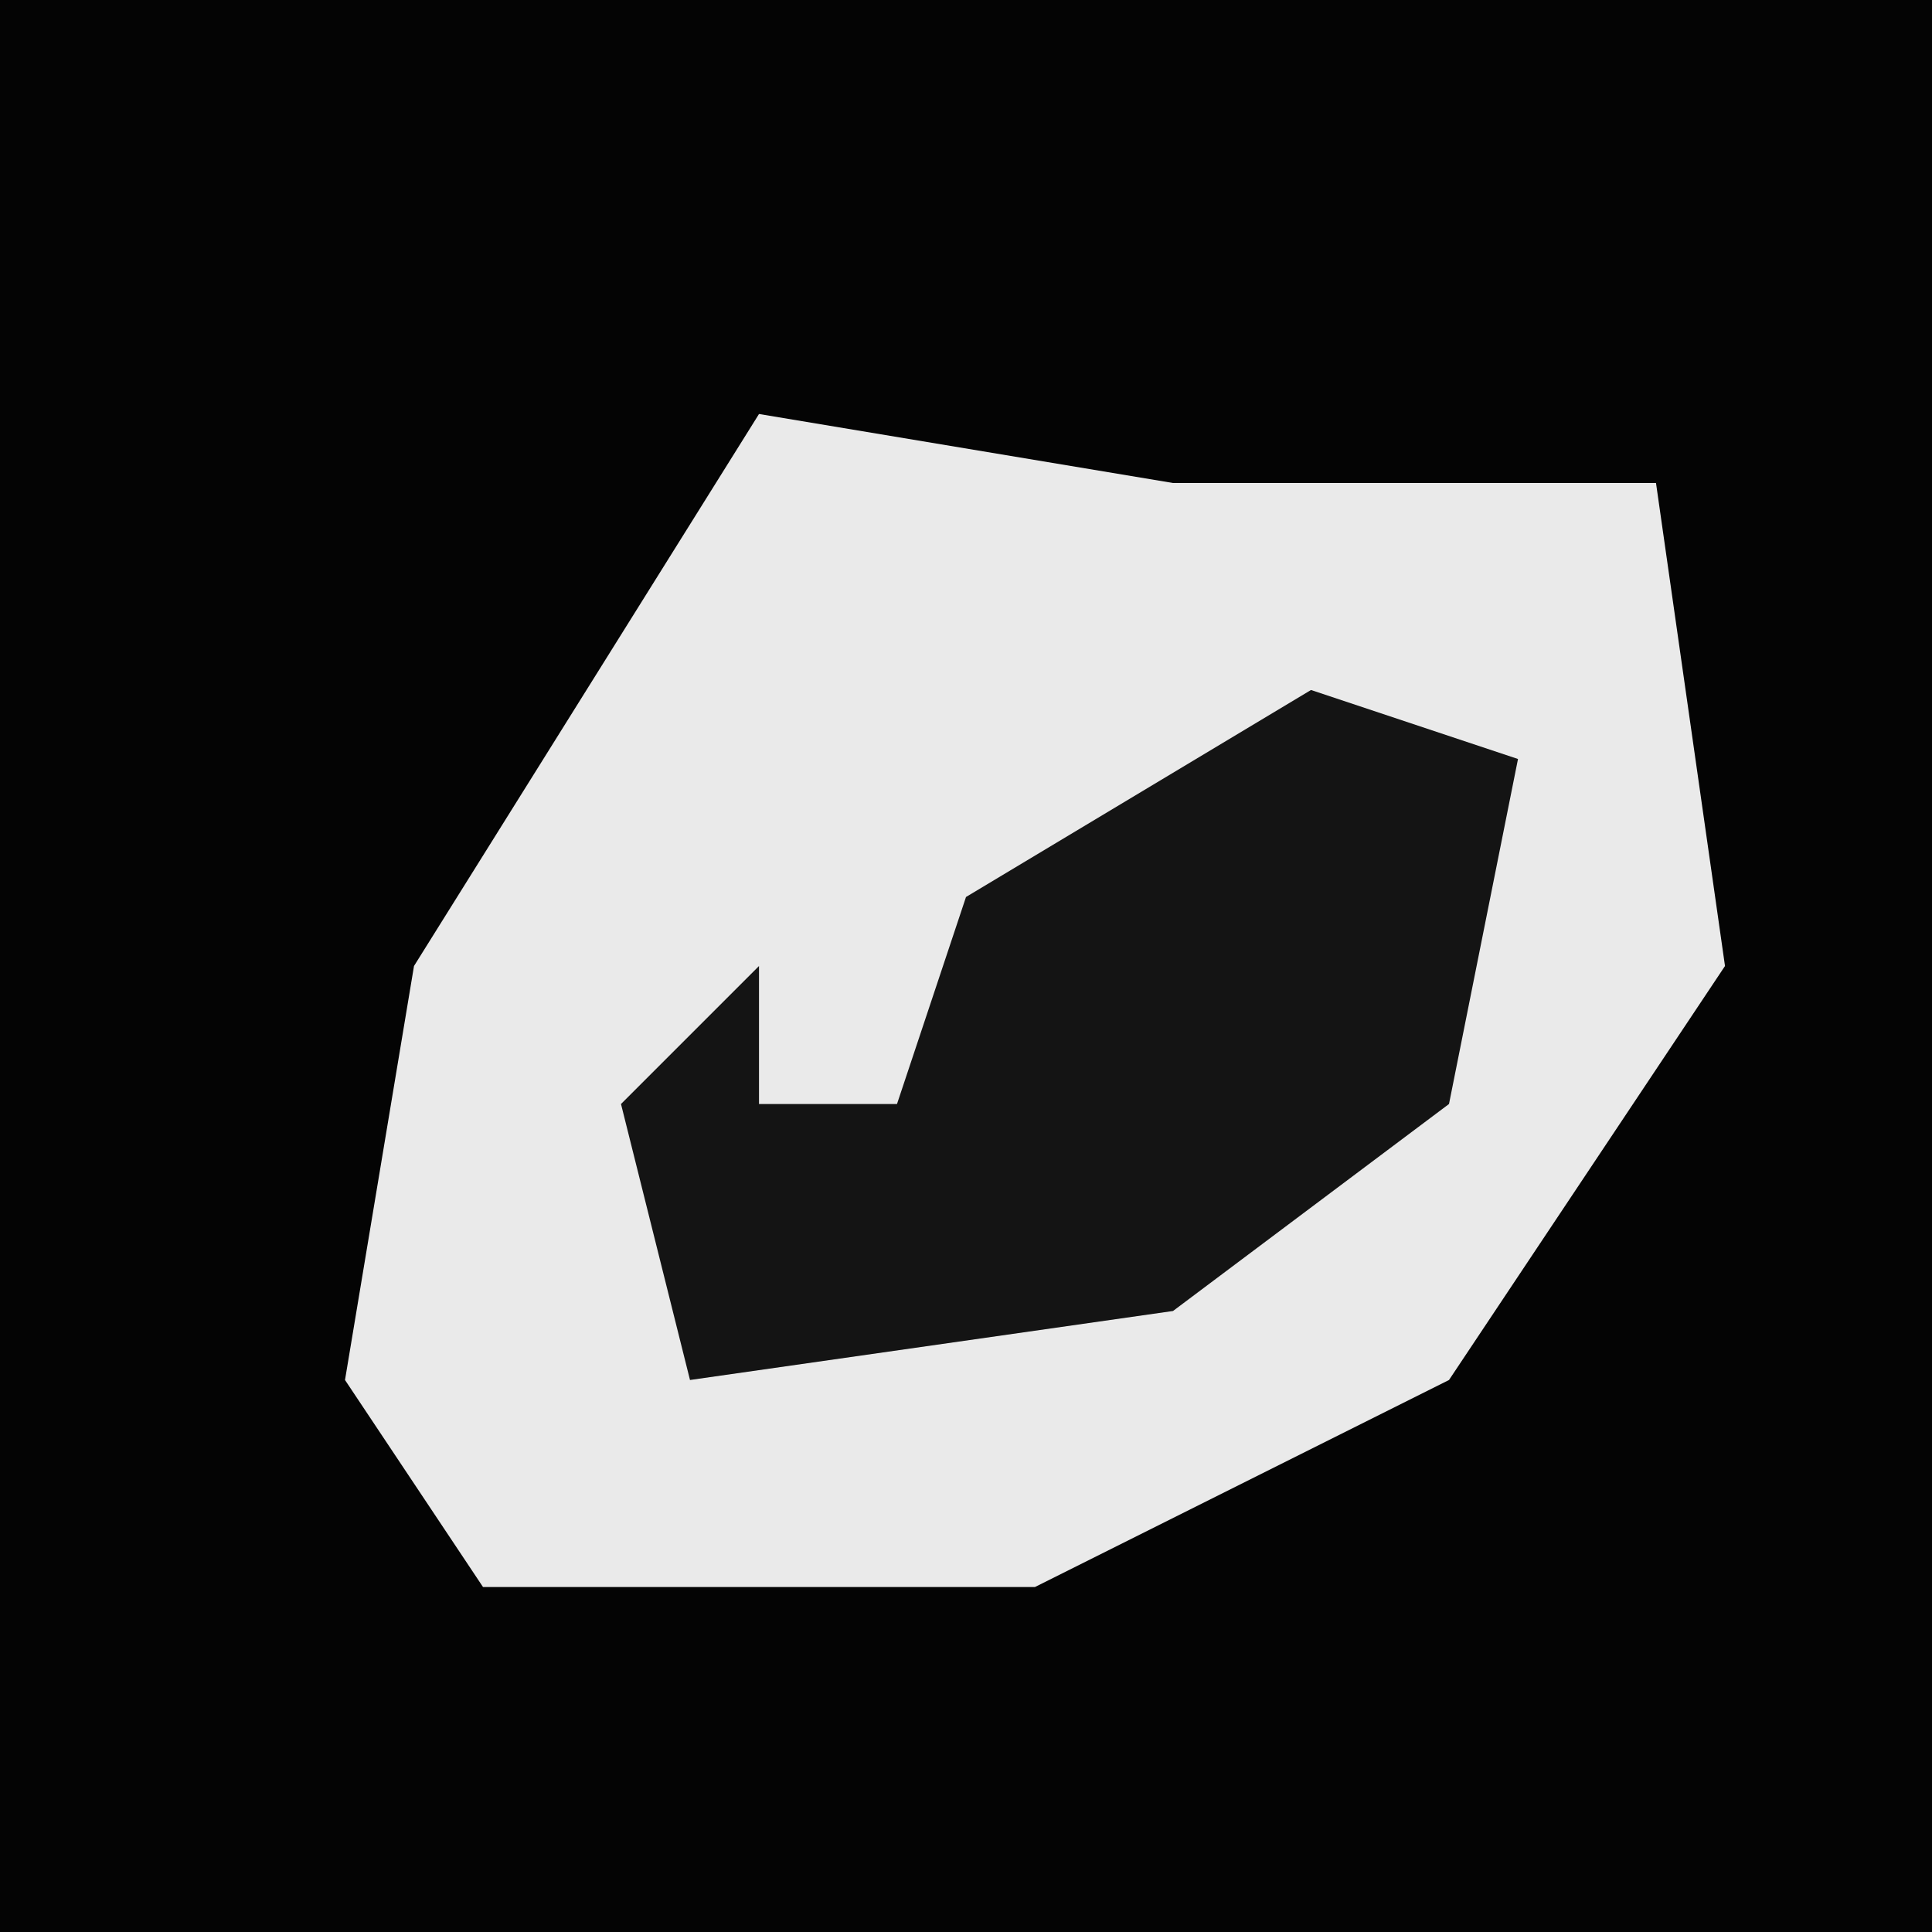 <?xml version="1.0" encoding="UTF-8"?>
<svg version="1.1" xmlns="http://www.w3.org/2000/svg" width="28" height="28">
<path d="M0,0 L28,0 L28,28 L0,28 Z " fill="#040404" transform="translate(0,0)"/>
<path d="M0,0 L6,1 L13,1 L14,8 L10,14 L4,17 L-4,17 L-6,14 L-5,8 Z " fill="#EAEAEA" transform="translate(11,6)"/>
<path d="M0,0 L3,1 L2,6 L-2,9 L-9,10 L-10,6 L-8,4 L-8,6 L-6,6 L-5,3 Z " fill="#141414" transform="translate(19,10)"/>
</svg>
